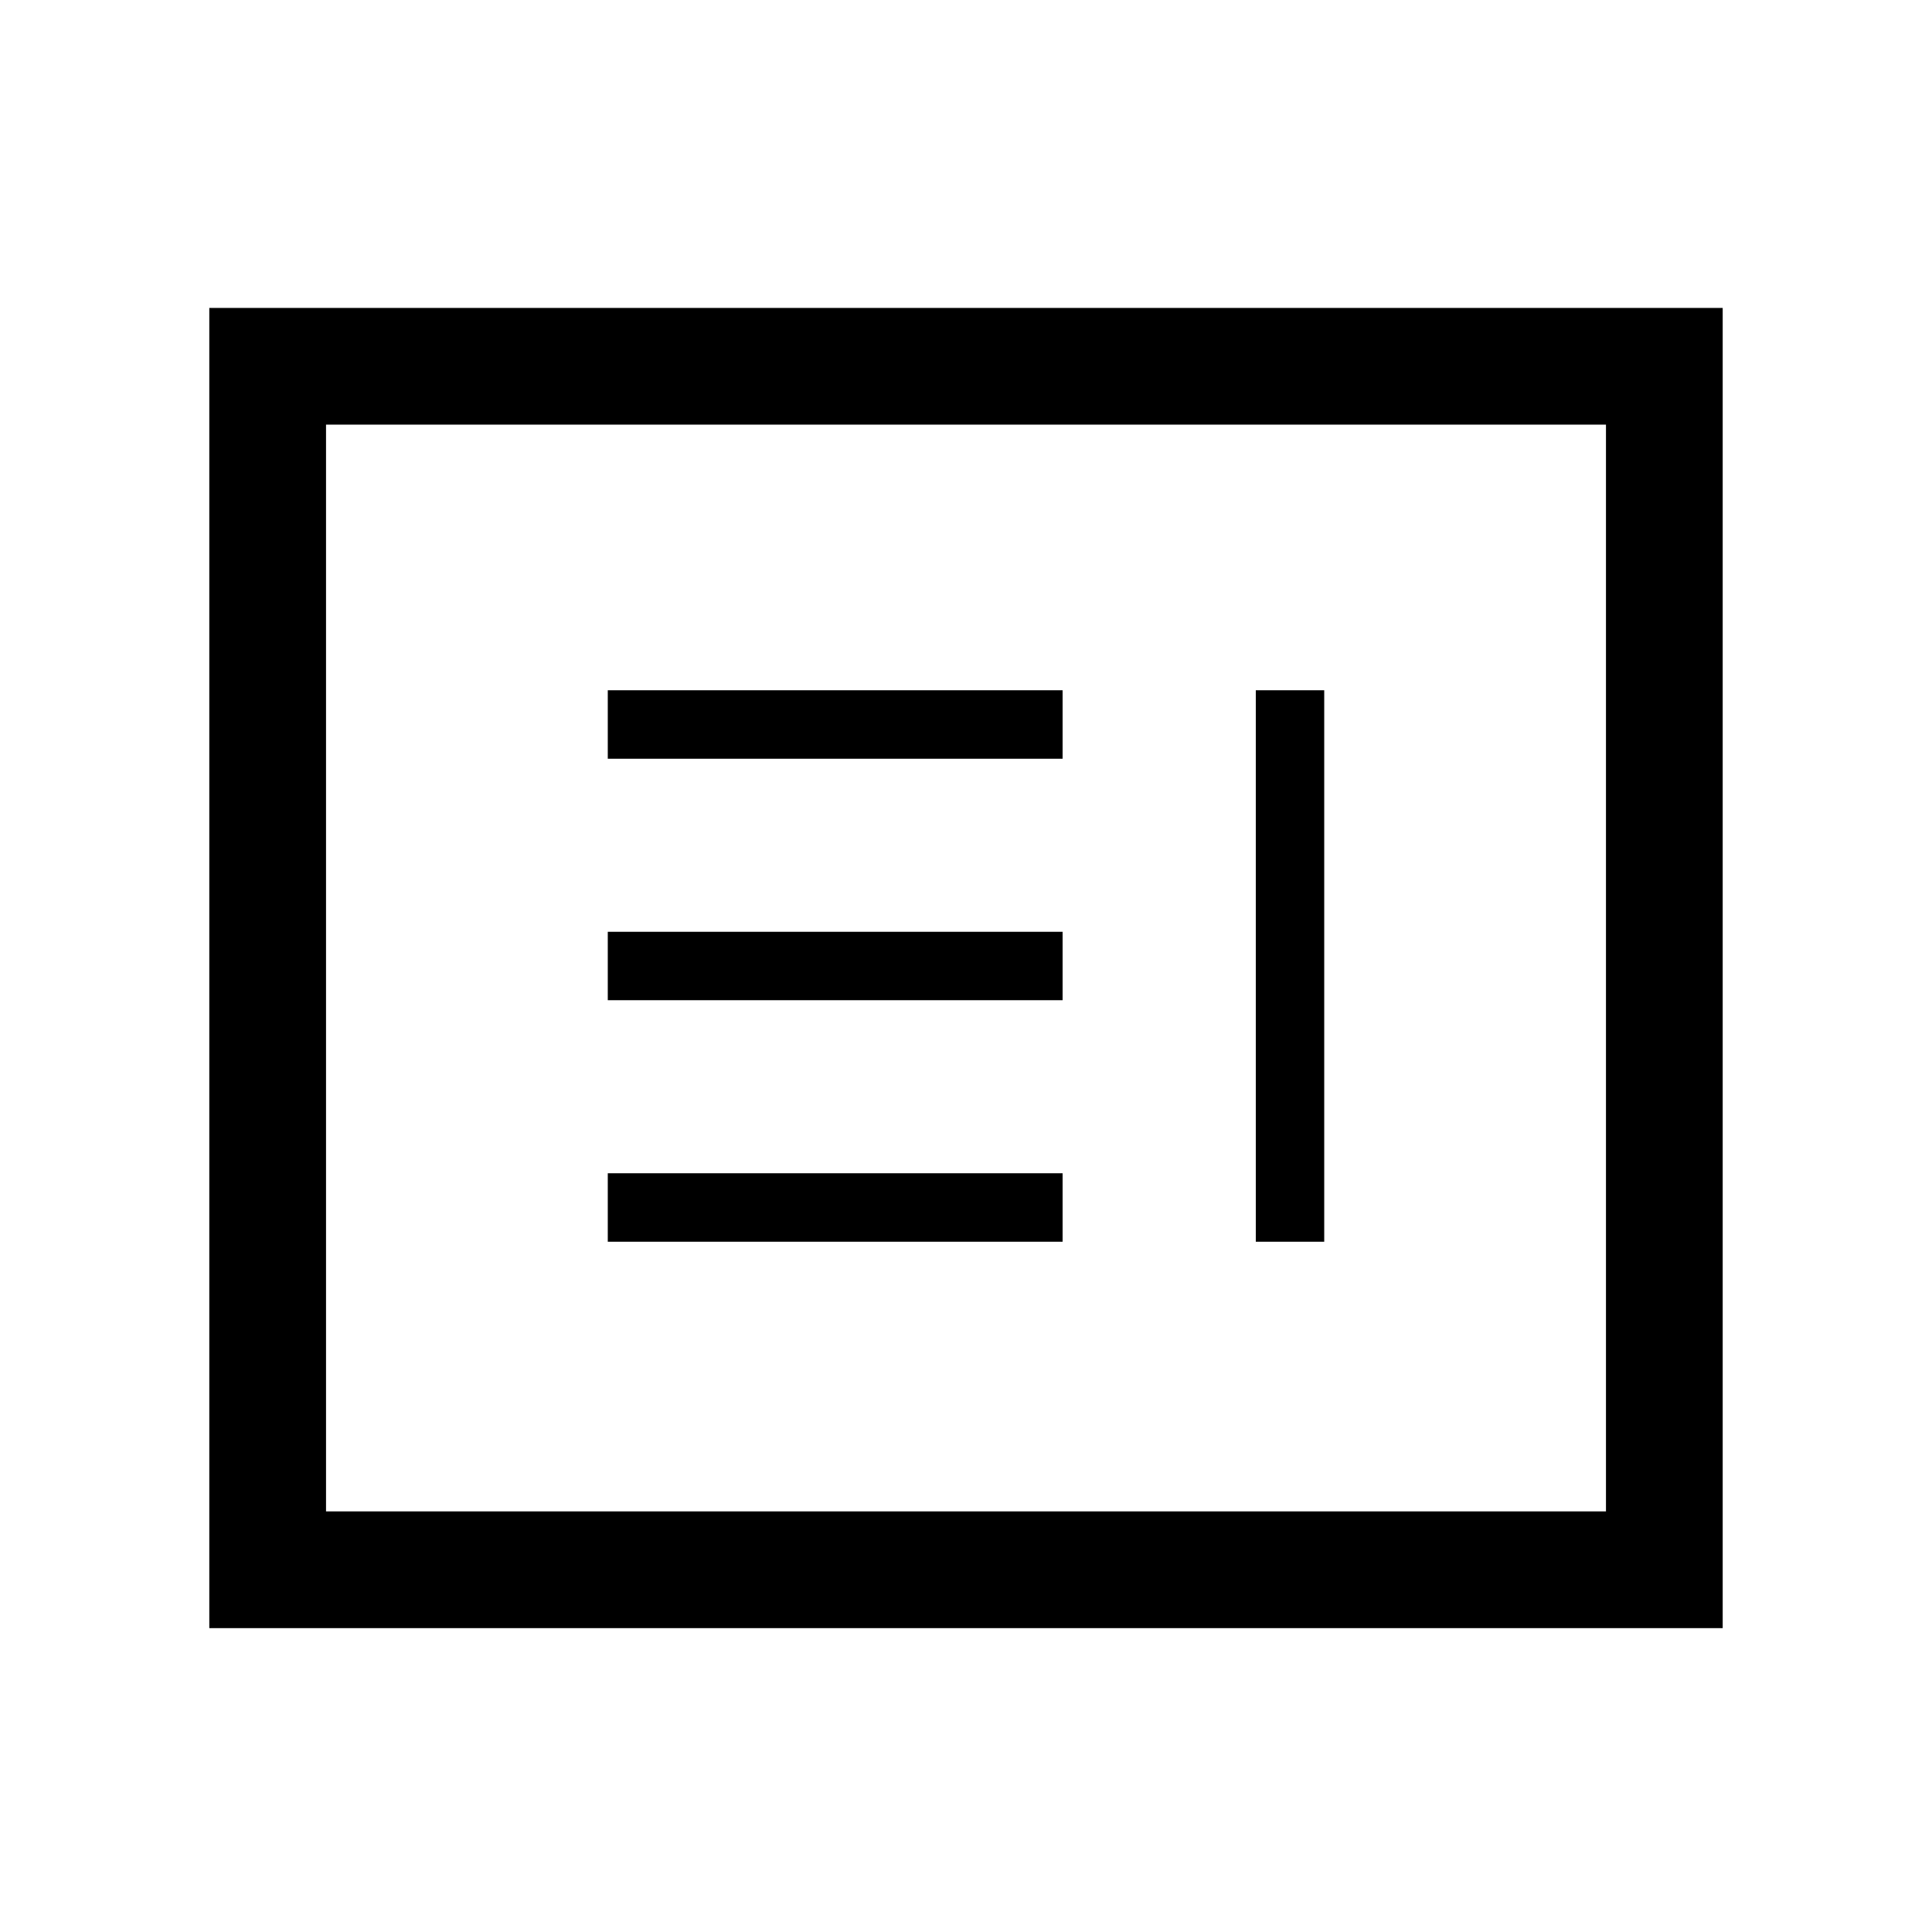 <svg xmlns="http://www.w3.org/2000/svg" height="20" viewBox="0 -960 960 960" width="20"><path d="M302-343h226v-34H302v34Zm322 0h34v-274h-34v274ZM302-463h226v-34H302v34Zm0-120h226v-34H302v34ZM104-151v-656h752v656H104Zm58-58h636v-540H162v540Zm0 0v-540 540Z"/></svg>
